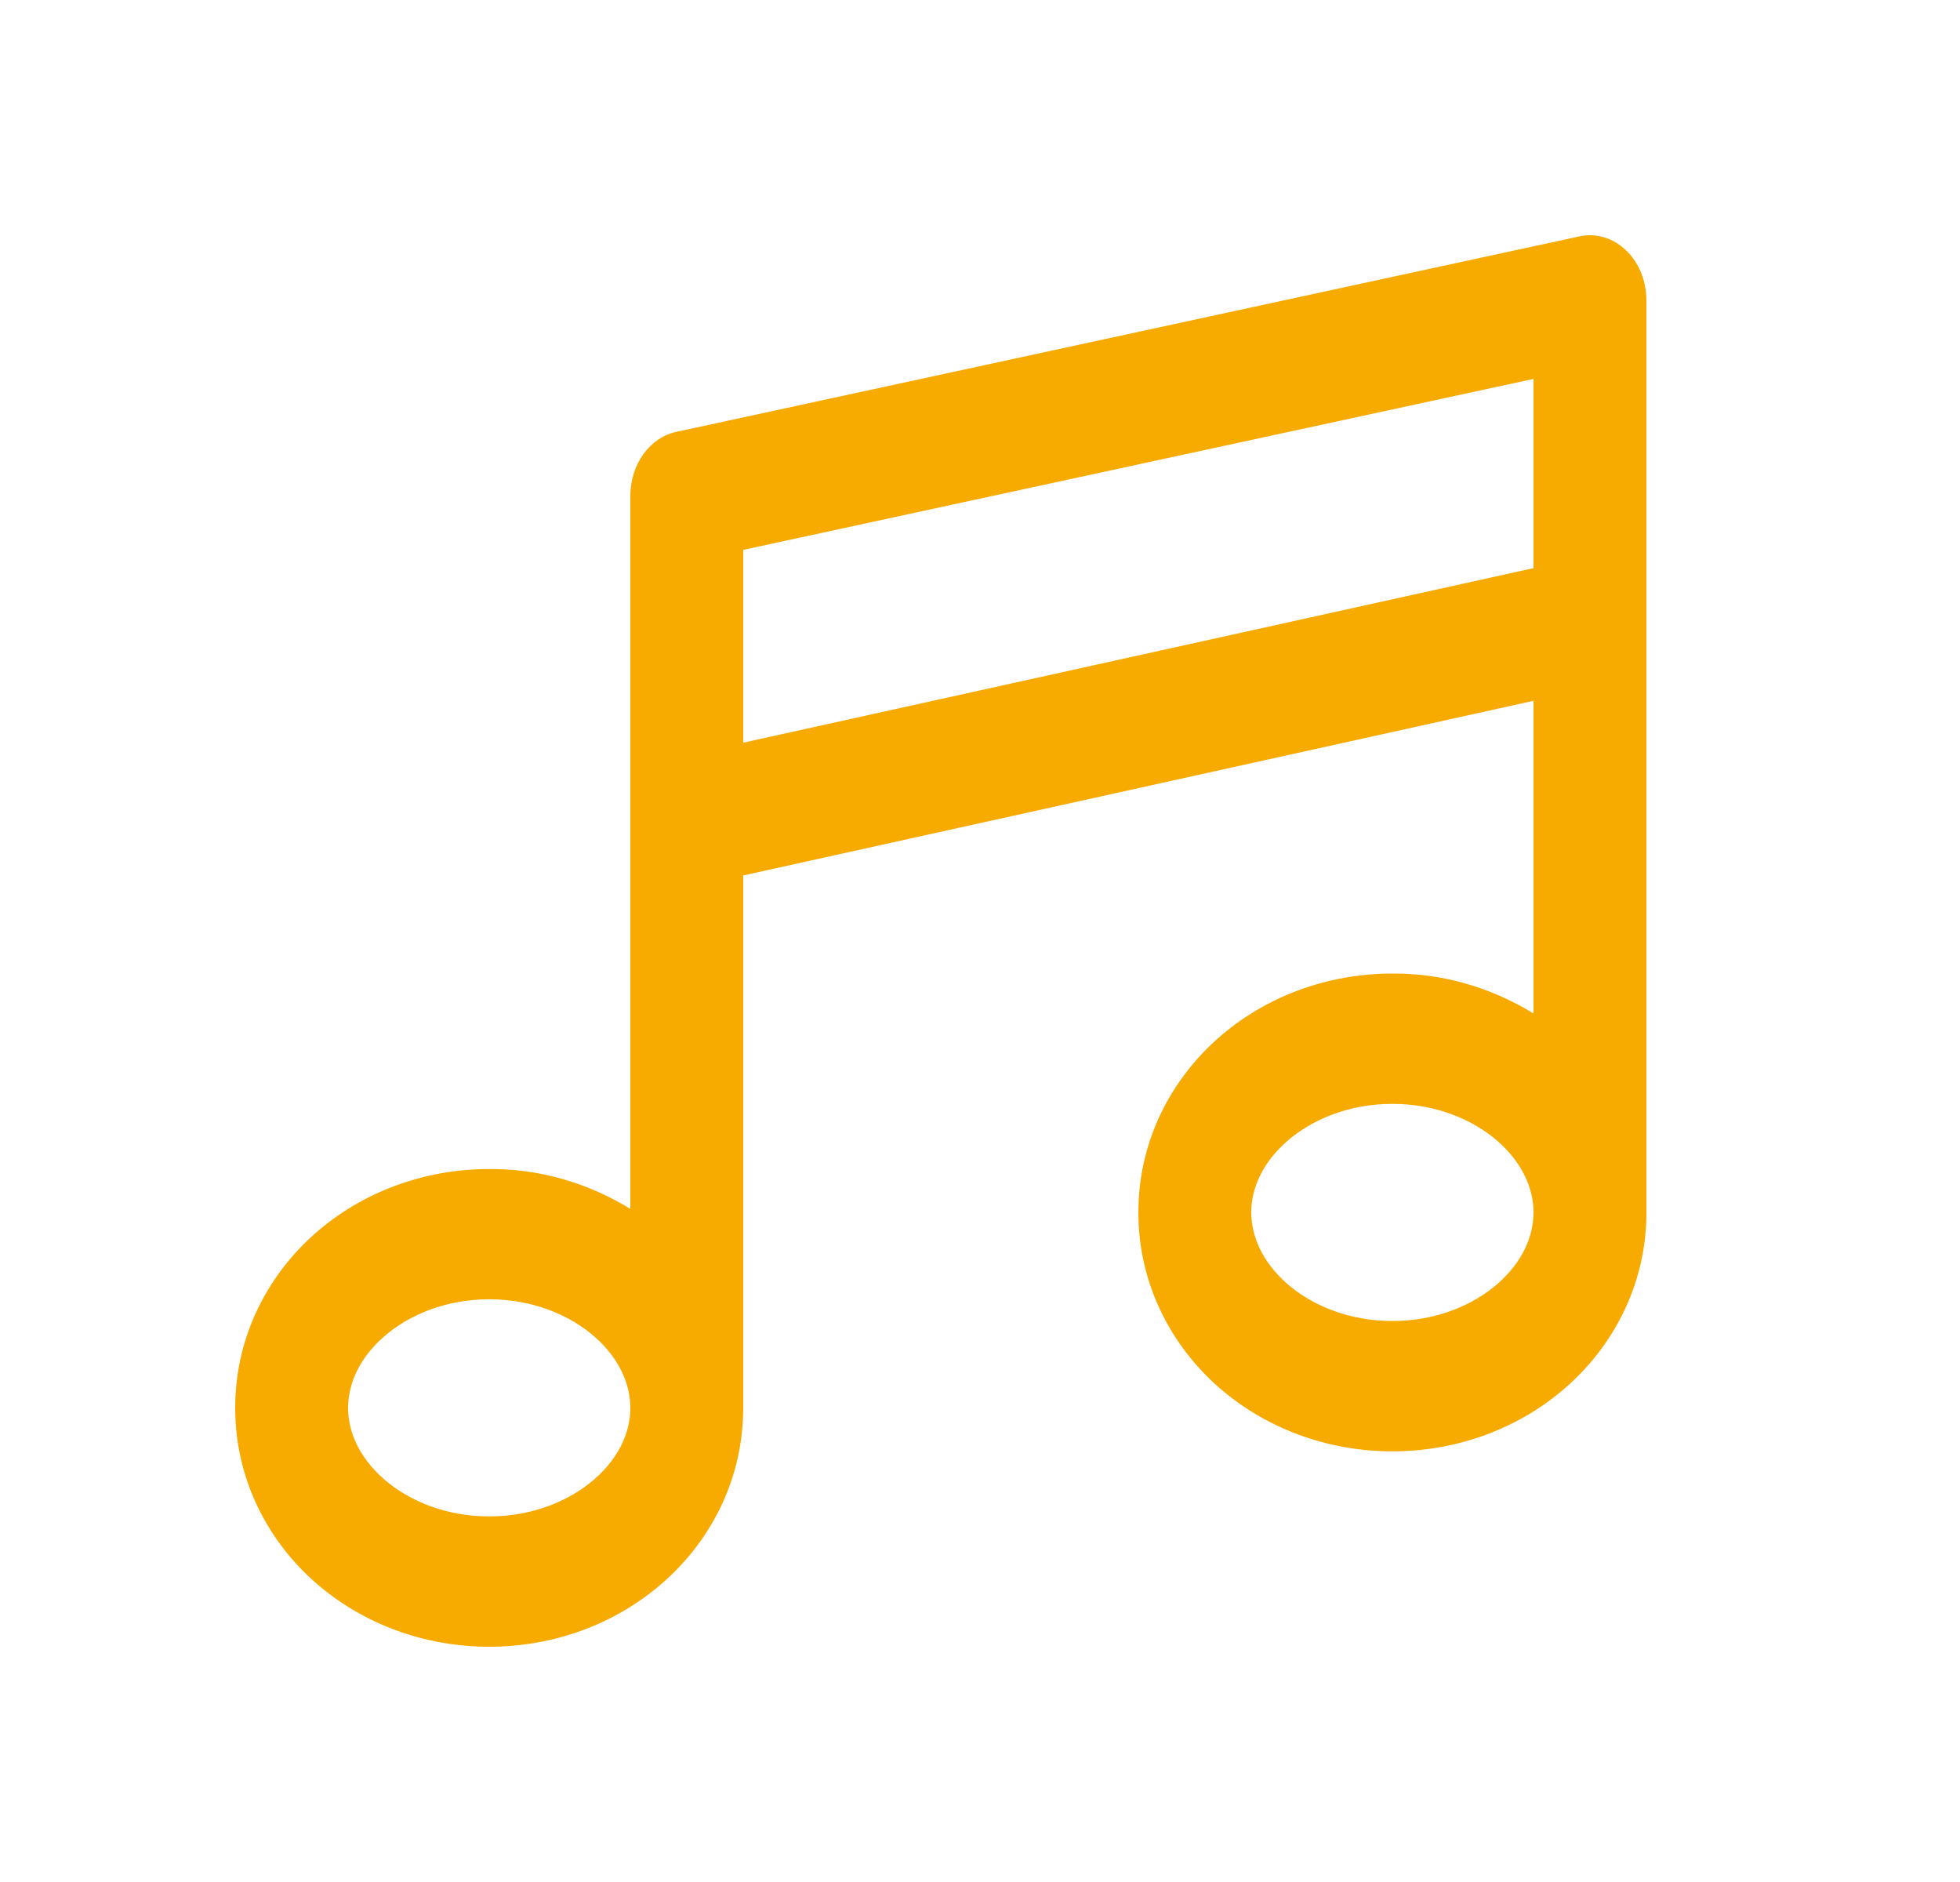 <svg width="25" height="24" viewBox="0 0 25 24" fill="none" xmlns="http://www.w3.org/2000/svg">
<path d="M21 3.831C21 3.709 20.977 3.588 20.932 3.478C20.887 3.367 20.821 3.269 20.74 3.192C20.658 3.114 20.563 3.057 20.461 3.027C20.358 2.996 20.252 2.992 20.148 3.014L8.628 5.507C8.462 5.542 8.313 5.643 8.206 5.792C8.099 5.941 8.04 6.129 8.04 6.323V15.416C7.486 15.077 6.867 14.903 6.24 14.908C5.401 14.908 4.614 15.207 4.022 15.727C3.429 16.248 3 17.028 3 17.954C3 18.88 3.429 19.66 4.021 20.18C4.614 20.701 5.401 21 6.24 21C7.079 21 7.866 20.701 8.458 20.18C9.039 19.671 9.463 18.911 9.479 18.009L9.48 17.977V11.164L19.56 8.937V12.924C19.006 12.585 18.387 12.41 17.76 12.415C16.921 12.415 16.134 12.714 15.542 13.235C14.949 13.756 14.52 14.535 14.52 15.461C14.52 16.387 14.949 17.167 15.541 17.688C16.134 18.209 16.921 18.508 17.76 18.508C18.599 18.508 19.386 18.209 19.978 17.688C20.559 17.178 20.983 16.419 21 15.517V3.831ZM19.56 15.461C19.56 15.758 19.426 16.086 19.106 16.368C18.786 16.648 18.313 16.846 17.76 16.846C17.207 16.846 16.734 16.648 16.414 16.368C16.095 16.086 15.96 15.758 15.96 15.461C15.96 15.165 16.094 14.837 16.414 14.555C16.734 14.275 17.207 14.077 17.76 14.077C18.313 14.077 18.786 14.275 19.106 14.555C19.425 14.837 19.56 15.165 19.56 15.461ZM7.586 17.048C7.905 17.329 8.04 17.657 8.04 17.954C8.04 18.251 7.906 18.579 7.586 18.86C7.266 19.14 6.792 19.338 6.24 19.338C5.688 19.338 5.214 19.14 4.894 18.86C4.575 18.579 4.44 18.251 4.44 17.954C4.44 17.657 4.574 17.329 4.894 17.048C5.214 16.767 5.688 16.569 6.24 16.569C6.792 16.569 7.266 16.767 7.586 17.048ZM19.56 7.245L9.48 9.471V7.012L19.56 4.832V7.245Z" fill="#F7AA00"/>
</svg>
